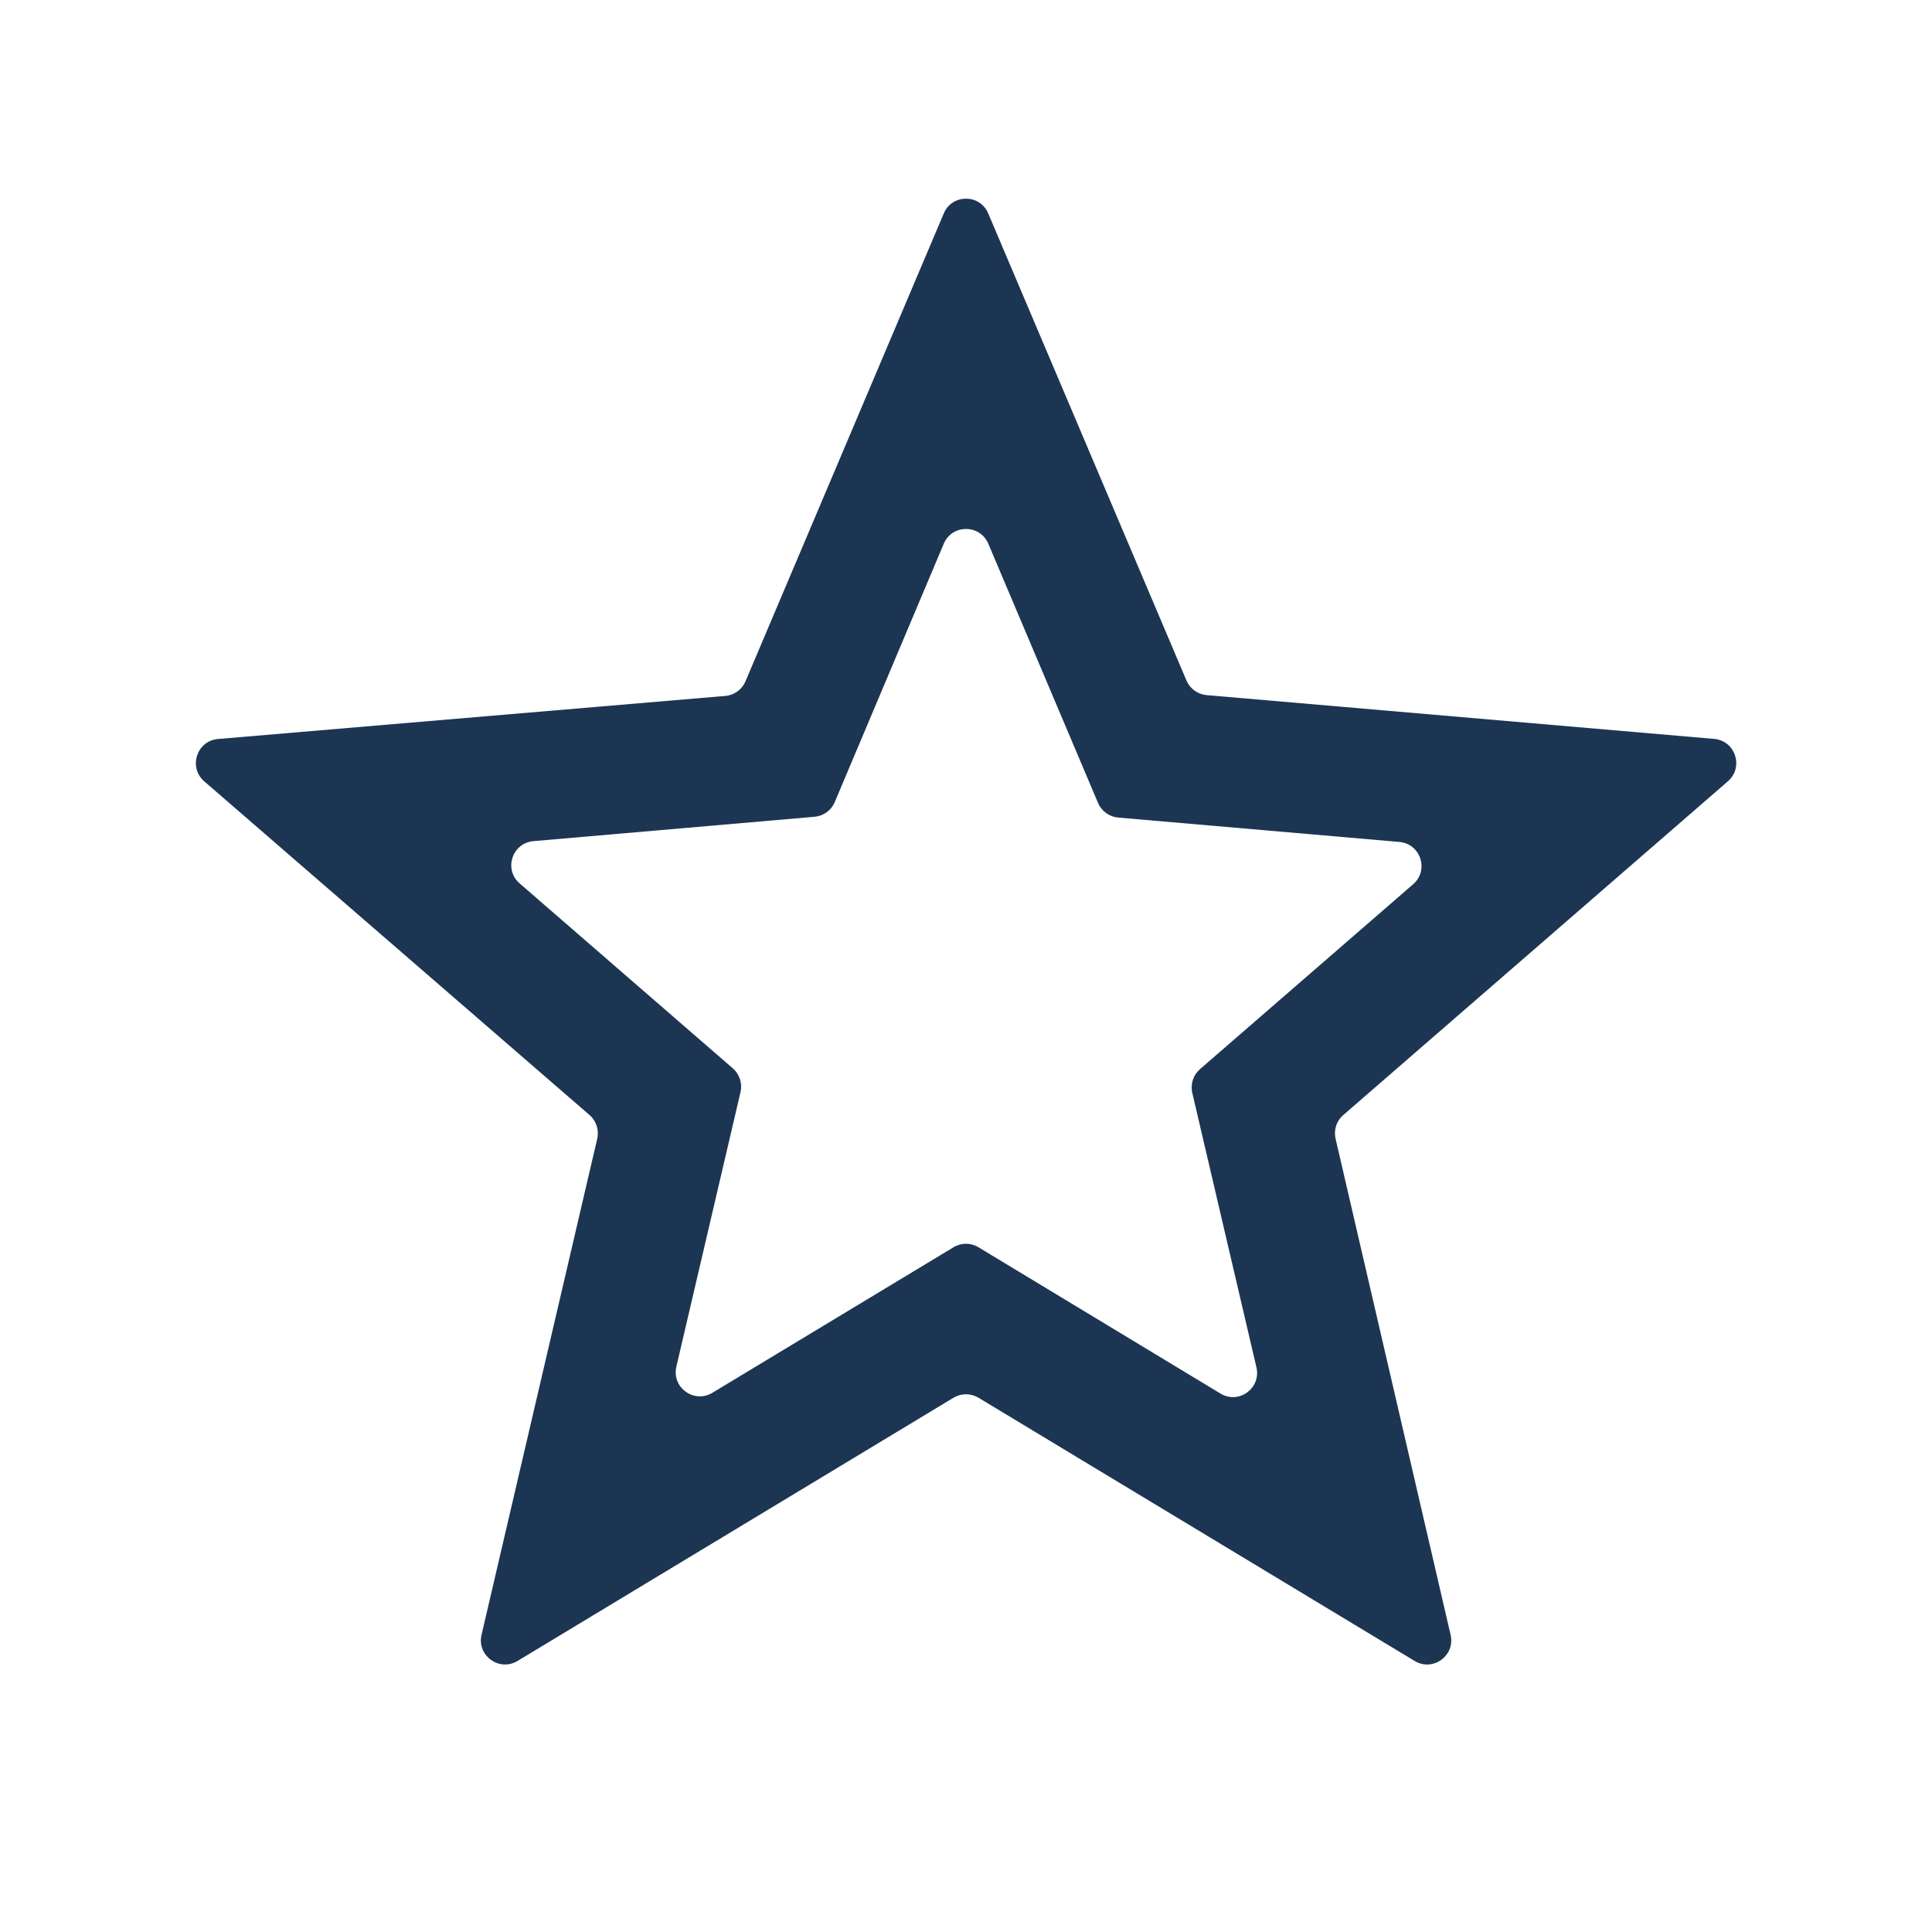 <svg width="24" height="24" viewBox="0 0 24 24" fill="none" xmlns="http://www.w3.org/2000/svg">
<path fill-rule="evenodd" clip-rule="evenodd" d="M14.739 8.454C14.783 8.556 14.879 8.626 14.99 8.635L21.294 9.179C21.558 9.202 21.665 9.531 21.465 9.705L16.686 13.852C16.602 13.924 16.566 14.038 16.591 14.146L18.02 20.309C18.08 20.567 17.799 20.77 17.573 20.633L12.155 17.363C12.06 17.306 11.94 17.306 11.845 17.363L6.429 20.633C6.202 20.77 5.921 20.566 5.982 20.308L7.419 14.146C7.444 14.038 7.407 13.924 7.323 13.851L2.537 9.706C2.337 9.532 2.444 9.202 2.709 9.18L9.01 8.645C9.121 8.636 9.217 8.566 9.261 8.463L11.724 2.651C11.827 2.407 12.173 2.407 12.276 2.651L14.739 8.454ZM8.402 16.977C8.342 17.236 8.622 17.439 8.849 17.302L11.845 15.494C11.94 15.436 12.06 15.436 12.155 15.494L15.161 17.311C15.388 17.449 15.668 17.245 15.608 16.986L14.811 13.576C14.786 13.468 14.823 13.354 14.907 13.281L17.555 10.984C17.755 10.811 17.648 10.482 17.384 10.459L13.89 10.156C13.779 10.146 13.683 10.076 13.64 9.974L12.277 6.754C12.173 6.51 11.827 6.51 11.724 6.754L10.37 9.963C10.327 10.066 10.231 10.136 10.12 10.146L6.626 10.449C6.362 10.472 6.255 10.801 6.455 10.974L9.103 13.271C9.187 13.344 9.224 13.458 9.199 13.566L8.402 16.977Z" fill="#1C3553"/>
</svg>
